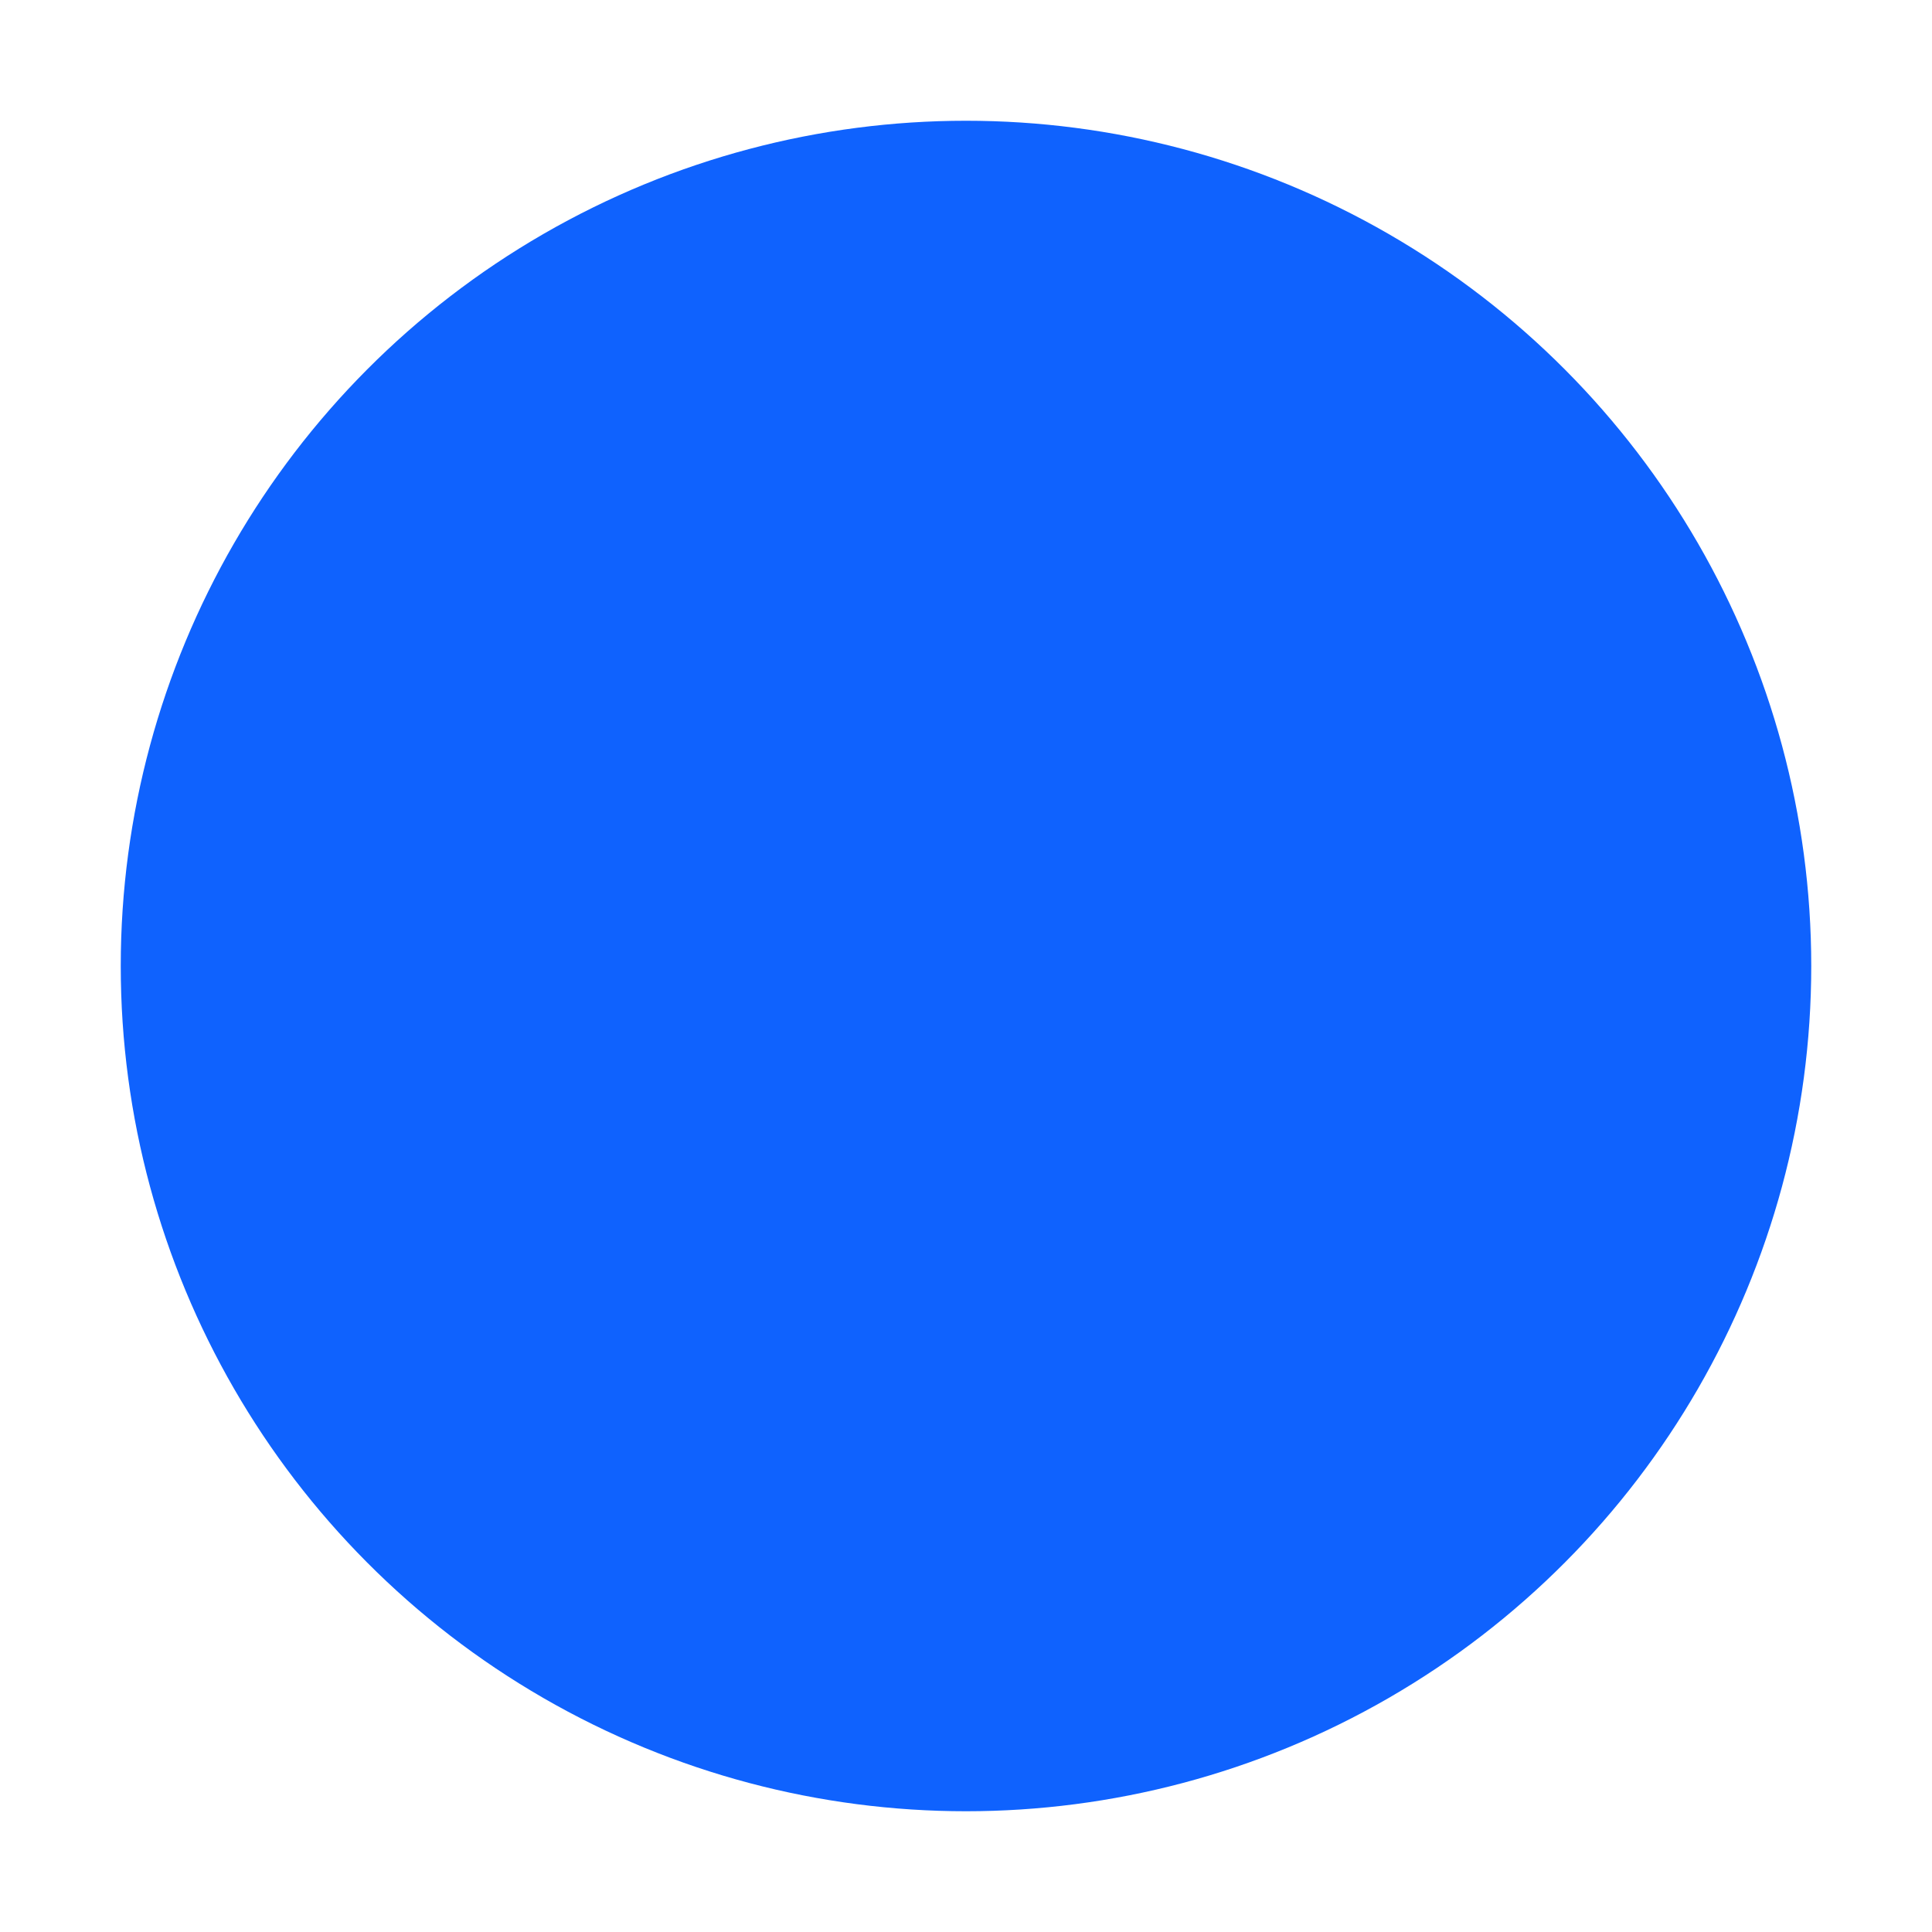 <?xml version="1.0" encoding="UTF-8"?>
<svg width="10px" height="10px" viewBox="0 0 10 10" version="1.1" xmlns="http://www.w3.org/2000/svg" xmlns:xlink="http://www.w3.org/1999/xlink">
    <title>TI circle__filled--10-current</title>
    <g id="TI-circle__filled--10-current" stroke="none" stroke-width="1" fill="none" fill-rule="evenodd">
        <g id="Group">
            <circle id="Oval" fill="#0F62FE" cx="5" cy="5" r="4.375"></circle>
            <rect id="_x3C_Transparent_Rectangle_x3E__714_" x="0" y="0" width="10" height="10"></rect>
        </g>
    </g>
</svg>